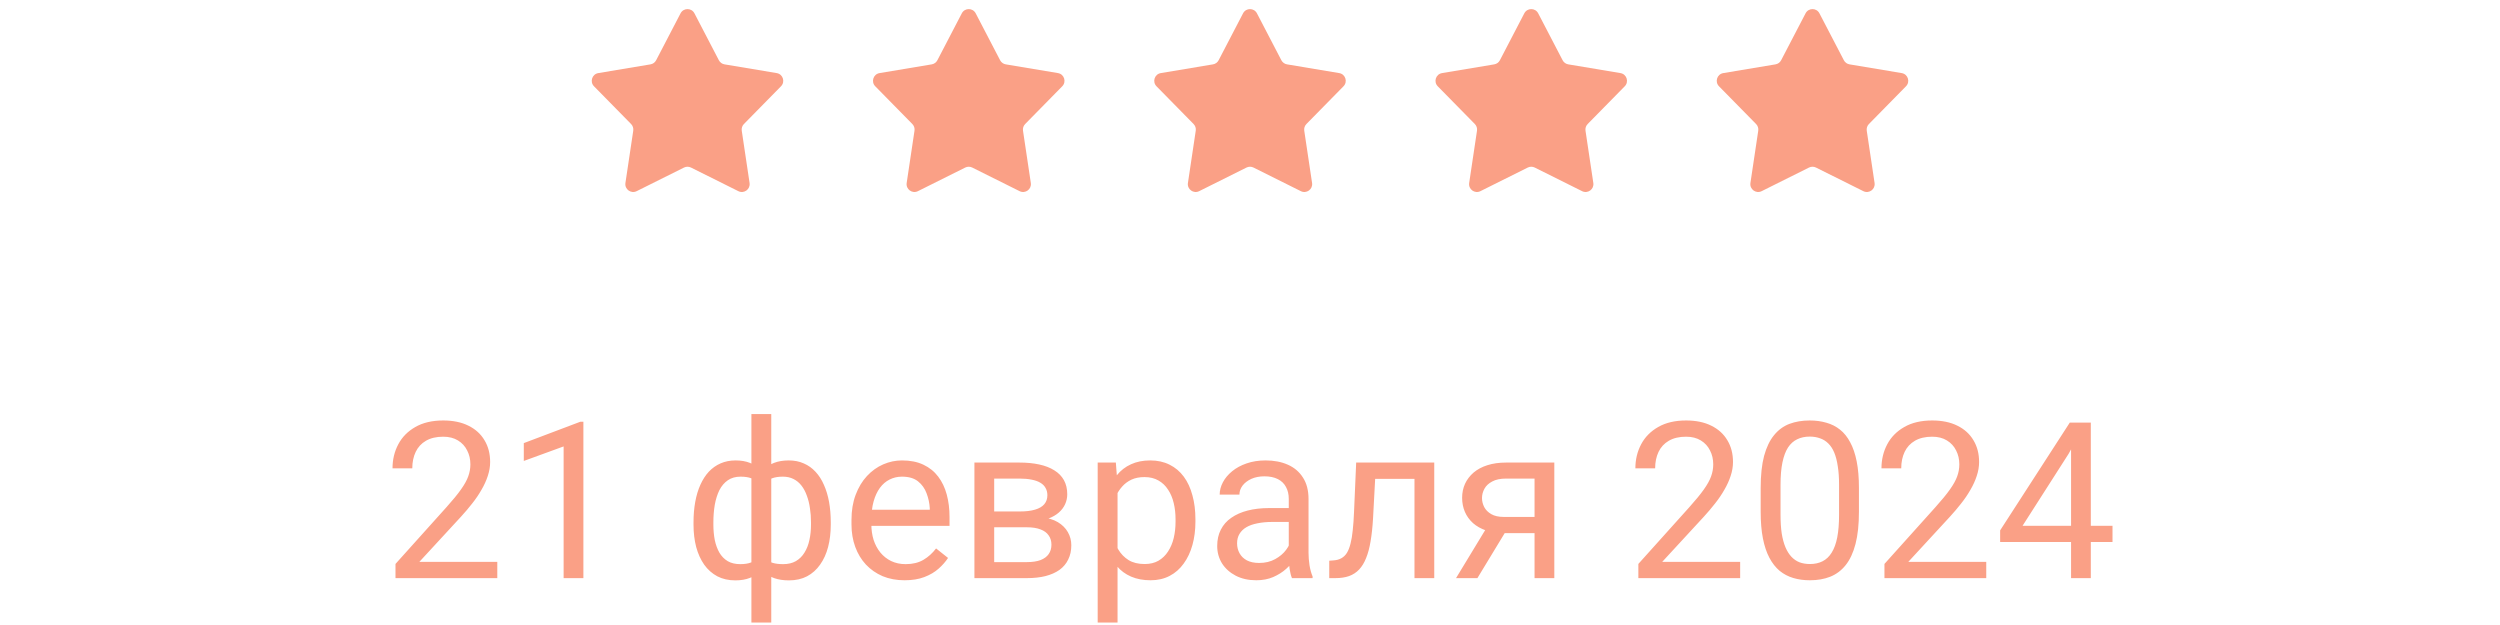 <svg width="160" height="40" viewBox="0 0 160 40" fill="none" xmlns="http://www.w3.org/2000/svg">
<path d="M31.827 35.961V37H25.312V36.091L28.573 32.461C28.974 32.014 29.284 31.636 29.503 31.326C29.726 31.012 29.881 30.731 29.968 30.485C30.059 30.235 30.105 29.98 30.105 29.72C30.105 29.392 30.036 29.095 29.899 28.831C29.767 28.562 29.571 28.348 29.311 28.189C29.052 28.029 28.737 27.949 28.368 27.949C27.926 27.949 27.557 28.036 27.261 28.209C26.969 28.378 26.75 28.615 26.605 28.92C26.459 29.225 26.386 29.576 26.386 29.973H25.121C25.121 29.412 25.244 28.899 25.49 28.435C25.736 27.97 26.101 27.601 26.584 27.327C27.067 27.049 27.662 26.91 28.368 26.91C28.997 26.91 29.535 27.022 29.981 27.245C30.428 27.464 30.77 27.774 31.007 28.175C31.248 28.571 31.369 29.036 31.369 29.569C31.369 29.861 31.319 30.157 31.219 30.458C31.123 30.754 30.989 31.05 30.815 31.347C30.647 31.643 30.449 31.935 30.221 32.222C29.997 32.509 29.758 32.791 29.503 33.069L26.837 35.961H31.827ZM37.337 26.992V37H36.072V28.571L33.523 29.501V28.359L37.139 26.992H37.337ZM53.169 33.432V33.575C53.169 34.095 53.112 34.573 52.998 35.011C52.884 35.444 52.713 35.82 52.485 36.139C52.262 36.458 51.984 36.706 51.651 36.884C51.319 37.057 50.934 37.144 50.496 37.144C50.136 37.144 49.819 37.096 49.546 37C49.273 36.9 49.04 36.756 48.849 36.569C48.662 36.383 48.511 36.159 48.398 35.899C48.288 35.635 48.213 35.339 48.172 35.011V31.73C48.213 31.379 48.288 31.064 48.398 30.786C48.511 30.508 48.662 30.271 48.849 30.075C49.04 29.879 49.27 29.729 49.539 29.624C49.808 29.519 50.122 29.467 50.482 29.467C50.838 29.467 51.157 29.531 51.44 29.658C51.727 29.781 51.977 29.959 52.191 30.191C52.41 30.424 52.59 30.704 52.731 31.032C52.877 31.356 52.987 31.72 53.06 32.126C53.133 32.532 53.169 32.967 53.169 33.432ZM51.904 33.575V33.432C51.904 33.113 51.882 32.81 51.836 32.523C51.795 32.231 51.729 31.964 51.638 31.723C51.551 31.477 51.437 31.262 51.296 31.08C51.155 30.898 50.984 30.756 50.783 30.656C50.587 30.556 50.362 30.506 50.106 30.506C49.833 30.506 49.605 30.54 49.423 30.608C49.245 30.677 49.106 30.768 49.006 30.882C48.906 30.991 48.833 31.107 48.787 31.23V35.517C48.842 35.617 48.922 35.713 49.026 35.804C49.131 35.89 49.273 35.963 49.45 36.023C49.628 36.077 49.851 36.105 50.12 36.105C50.439 36.105 50.71 36.041 50.934 35.913C51.161 35.781 51.346 35.599 51.487 35.366C51.633 35.134 51.738 34.865 51.802 34.56C51.87 34.254 51.904 33.926 51.904 33.575ZM44.385 33.575V33.432C44.385 32.967 44.421 32.532 44.494 32.126C44.567 31.72 44.676 31.356 44.822 31.032C44.968 30.704 45.148 30.424 45.362 30.191C45.581 29.959 45.832 29.781 46.114 29.658C46.401 29.531 46.723 29.467 47.078 29.467C47.429 29.467 47.734 29.519 47.994 29.624C48.258 29.729 48.482 29.879 48.664 30.075C48.846 30.271 48.992 30.508 49.102 30.786C49.211 31.064 49.288 31.379 49.334 31.73V34.881C49.293 35.227 49.218 35.539 49.108 35.817C48.999 36.095 48.853 36.335 48.671 36.535C48.489 36.731 48.263 36.882 47.994 36.986C47.73 37.091 47.42 37.144 47.065 37.144C46.627 37.144 46.242 37.057 45.909 36.884C45.577 36.706 45.296 36.458 45.068 36.139C44.845 35.82 44.674 35.444 44.556 35.011C44.442 34.573 44.385 34.095 44.385 33.575ZM45.656 33.432V33.575C45.656 33.926 45.686 34.254 45.745 34.56C45.809 34.865 45.907 35.134 46.039 35.366C46.176 35.599 46.353 35.781 46.572 35.913C46.791 36.041 47.06 36.105 47.379 36.105C47.652 36.105 47.878 36.07 48.056 36.002C48.233 35.934 48.375 35.845 48.48 35.735C48.584 35.626 48.664 35.512 48.719 35.394V31.23C48.673 31.107 48.598 30.991 48.493 30.882C48.393 30.768 48.254 30.677 48.076 30.608C47.898 30.54 47.671 30.506 47.393 30.506C47.074 30.506 46.802 30.583 46.579 30.738C46.356 30.893 46.176 31.105 46.039 31.374C45.907 31.643 45.809 31.955 45.745 32.31C45.686 32.661 45.656 33.035 45.656 33.432ZM48.09 39.844V26.5H49.361V39.844H48.09ZM57.893 37.137C57.378 37.137 56.91 37.05 56.491 36.877C56.077 36.699 55.719 36.451 55.418 36.132C55.122 35.813 54.894 35.435 54.734 34.997C54.575 34.56 54.495 34.081 54.495 33.562V33.274C54.495 32.673 54.584 32.137 54.762 31.668C54.94 31.194 55.181 30.793 55.486 30.465C55.792 30.137 56.138 29.888 56.525 29.72C56.913 29.551 57.314 29.467 57.728 29.467C58.257 29.467 58.713 29.558 59.096 29.74C59.483 29.922 59.8 30.178 60.046 30.506C60.292 30.829 60.474 31.212 60.593 31.654C60.711 32.092 60.77 32.57 60.77 33.09V33.657H55.247V32.625H59.506V32.529C59.488 32.201 59.419 31.882 59.301 31.572C59.187 31.262 59.005 31.007 58.754 30.807C58.503 30.606 58.161 30.506 57.728 30.506C57.441 30.506 57.177 30.567 56.935 30.69C56.694 30.809 56.487 30.987 56.313 31.224C56.14 31.461 56.006 31.75 55.91 32.092C55.815 32.434 55.767 32.828 55.767 33.274V33.562C55.767 33.912 55.815 34.243 55.91 34.553C56.01 34.858 56.154 35.127 56.341 35.359C56.532 35.592 56.762 35.774 57.031 35.906C57.305 36.038 57.615 36.105 57.961 36.105C58.408 36.105 58.786 36.013 59.096 35.831C59.406 35.649 59.677 35.405 59.909 35.1L60.675 35.708C60.515 35.95 60.312 36.18 60.066 36.398C59.82 36.617 59.517 36.795 59.157 36.932C58.802 37.068 58.38 37.137 57.893 37.137ZM65.72 33.746H63.293L63.279 32.734H65.262C65.654 32.734 65.98 32.696 66.239 32.618C66.504 32.541 66.702 32.425 66.834 32.27C66.966 32.115 67.032 31.923 67.032 31.695C67.032 31.518 66.993 31.363 66.916 31.23C66.843 31.094 66.731 30.982 66.581 30.895C66.431 30.804 66.244 30.738 66.02 30.697C65.802 30.652 65.544 30.629 65.248 30.629H63.628V37H62.363V29.604H65.248C65.717 29.604 66.139 29.645 66.513 29.727C66.891 29.809 67.212 29.934 67.477 30.102C67.745 30.267 67.951 30.476 68.092 30.731C68.233 30.987 68.304 31.287 68.304 31.634C68.304 31.857 68.258 32.069 68.167 32.27C68.076 32.47 67.941 32.648 67.764 32.803C67.586 32.958 67.367 33.085 67.107 33.185C66.848 33.281 66.549 33.343 66.212 33.37L65.72 33.746ZM65.72 37H62.835L63.464 35.975H65.72C66.071 35.975 66.362 35.931 66.595 35.845C66.827 35.754 67 35.626 67.114 35.462C67.233 35.293 67.292 35.093 67.292 34.86C67.292 34.628 67.233 34.43 67.114 34.266C67 34.097 66.827 33.969 66.595 33.883C66.362 33.792 66.071 33.746 65.72 33.746H63.799L63.812 32.734H66.212L66.67 33.117C67.076 33.149 67.42 33.249 67.702 33.418C67.985 33.587 68.199 33.801 68.345 34.06C68.491 34.316 68.564 34.594 68.564 34.895C68.564 35.241 68.497 35.546 68.365 35.81C68.238 36.075 68.051 36.296 67.805 36.474C67.559 36.647 67.26 36.779 66.909 36.87C66.558 36.957 66.162 37 65.72 37ZM71.523 31.025V39.844H70.252V29.604H71.414L71.523 31.025ZM76.507 33.24V33.384C76.507 33.922 76.443 34.421 76.315 34.881C76.188 35.337 76.001 35.733 75.755 36.07C75.513 36.408 75.215 36.67 74.859 36.856C74.504 37.043 74.096 37.137 73.636 37.137C73.166 37.137 72.752 37.059 72.392 36.904C72.032 36.749 71.726 36.524 71.476 36.227C71.225 35.931 71.024 35.576 70.874 35.161C70.728 34.746 70.628 34.279 70.573 33.76V32.994C70.628 32.447 70.731 31.957 70.881 31.524C71.031 31.091 71.23 30.722 71.476 30.417C71.726 30.107 72.029 29.872 72.385 29.713C72.74 29.549 73.15 29.467 73.615 29.467C74.08 29.467 74.493 29.558 74.853 29.74C75.213 29.918 75.516 30.173 75.762 30.506C76.008 30.838 76.192 31.237 76.315 31.702C76.443 32.162 76.507 32.675 76.507 33.24ZM75.235 33.384V33.24C75.235 32.871 75.197 32.525 75.119 32.201C75.042 31.873 74.921 31.586 74.757 31.34C74.597 31.089 74.392 30.893 74.142 30.752C73.891 30.606 73.592 30.533 73.246 30.533C72.927 30.533 72.649 30.588 72.412 30.697C72.18 30.807 71.981 30.955 71.817 31.142C71.653 31.324 71.519 31.534 71.414 31.77C71.314 32.003 71.239 32.245 71.189 32.495V34.266C71.28 34.585 71.407 34.885 71.571 35.168C71.735 35.446 71.954 35.672 72.228 35.845C72.501 36.013 72.845 36.098 73.26 36.098C73.602 36.098 73.895 36.027 74.142 35.886C74.392 35.74 74.597 35.542 74.757 35.291C74.921 35.04 75.042 34.753 75.119 34.43C75.197 34.102 75.235 33.753 75.235 33.384ZM82.481 35.735V31.928C82.481 31.636 82.422 31.383 82.304 31.169C82.19 30.95 82.017 30.782 81.784 30.663C81.552 30.545 81.265 30.485 80.923 30.485C80.604 30.485 80.324 30.54 80.082 30.649C79.845 30.759 79.658 30.902 79.522 31.08C79.389 31.258 79.323 31.449 79.323 31.654H78.059C78.059 31.39 78.127 31.128 78.264 30.868C78.4 30.608 78.596 30.374 78.852 30.164C79.111 29.95 79.421 29.781 79.781 29.658C80.146 29.531 80.551 29.467 80.998 29.467C81.536 29.467 82.01 29.558 82.42 29.74C82.835 29.922 83.158 30.198 83.391 30.567C83.628 30.932 83.746 31.39 83.746 31.941V35.387C83.746 35.633 83.767 35.895 83.808 36.173C83.853 36.451 83.919 36.69 84.006 36.891V37H82.686C82.623 36.854 82.573 36.66 82.536 36.419C82.5 36.173 82.481 35.945 82.481 35.735ZM82.7 32.516L82.714 33.404H81.436C81.076 33.404 80.754 33.434 80.472 33.493C80.189 33.548 79.952 33.632 79.761 33.746C79.569 33.86 79.424 34.004 79.323 34.177C79.223 34.345 79.173 34.544 79.173 34.772C79.173 35.004 79.225 35.216 79.33 35.407C79.435 35.599 79.592 35.751 79.802 35.865C80.016 35.975 80.278 36.029 80.588 36.029C80.975 36.029 81.317 35.947 81.613 35.783C81.909 35.619 82.144 35.419 82.317 35.182C82.495 34.945 82.591 34.715 82.605 34.491L83.144 35.1C83.113 35.291 83.026 35.503 82.885 35.735C82.743 35.968 82.554 36.191 82.317 36.405C82.085 36.615 81.807 36.79 81.483 36.932C81.164 37.068 80.804 37.137 80.403 37.137C79.902 37.137 79.462 37.039 79.084 36.843C78.71 36.647 78.419 36.385 78.209 36.057C78.004 35.724 77.901 35.352 77.901 34.942C77.901 34.546 77.979 34.197 78.134 33.897C78.289 33.591 78.512 33.338 78.804 33.138C79.095 32.933 79.446 32.778 79.856 32.673C80.267 32.568 80.725 32.516 81.231 32.516H82.7ZM90.678 29.604V30.649H87.103V29.604H90.678ZM91.792 29.604V37H90.527V29.604H91.792ZM86.795 29.604H88.066L87.875 33.172C87.843 33.723 87.791 34.211 87.718 34.635C87.649 35.054 87.554 35.414 87.431 35.715C87.312 36.016 87.162 36.262 86.98 36.453C86.802 36.64 86.588 36.779 86.337 36.87C86.086 36.957 85.797 37 85.469 37H85.072V35.886L85.346 35.865C85.542 35.852 85.708 35.806 85.845 35.728C85.986 35.651 86.105 35.537 86.2 35.387C86.296 35.232 86.373 35.033 86.433 34.792C86.496 34.55 86.544 34.263 86.576 33.931C86.613 33.598 86.64 33.211 86.658 32.769L86.795 29.604ZM95.326 33.473H96.693L94.554 37H93.186L95.326 33.473ZM96.386 29.604H99.476V37H98.211V30.629H96.386C96.026 30.629 95.732 30.69 95.504 30.814C95.276 30.932 95.11 31.087 95.005 31.278C94.9 31.47 94.848 31.668 94.848 31.873C94.848 32.074 94.895 32.267 94.991 32.454C95.087 32.636 95.237 32.787 95.442 32.905C95.647 33.024 95.912 33.083 96.235 33.083H98.553V34.122H96.235C95.811 34.122 95.436 34.065 95.107 33.951C94.779 33.837 94.501 33.68 94.273 33.48C94.046 33.274 93.872 33.035 93.754 32.762C93.635 32.484 93.576 32.183 93.576 31.859C93.576 31.536 93.638 31.237 93.761 30.964C93.888 30.69 94.071 30.451 94.308 30.246C94.549 30.041 94.843 29.884 95.189 29.774C95.54 29.66 95.939 29.604 96.386 29.604ZM111.37 35.961V37H104.855V36.091L108.116 32.461C108.517 32.014 108.827 31.636 109.046 31.326C109.269 31.012 109.424 30.731 109.511 30.485C109.602 30.235 109.647 29.98 109.647 29.72C109.647 29.392 109.579 29.095 109.442 28.831C109.31 28.562 109.114 28.348 108.854 28.189C108.595 28.029 108.28 27.949 107.911 27.949C107.469 27.949 107.1 28.036 106.804 28.209C106.512 28.378 106.293 28.615 106.147 28.92C106.002 29.225 105.929 29.576 105.929 29.973H104.664C104.664 29.412 104.787 28.899 105.033 28.435C105.279 27.97 105.644 27.601 106.127 27.327C106.61 27.049 107.205 26.91 107.911 26.91C108.54 26.91 109.078 27.022 109.524 27.245C109.971 27.464 110.313 27.774 110.55 28.175C110.791 28.571 110.912 29.036 110.912 29.569C110.912 29.861 110.862 30.157 110.762 30.458C110.666 30.754 110.532 31.05 110.358 31.347C110.19 31.643 109.992 31.935 109.764 32.222C109.54 32.509 109.301 32.791 109.046 33.069L106.38 35.961H111.37ZM118.972 31.23V32.748C118.972 33.564 118.899 34.252 118.753 34.812C118.607 35.373 118.397 35.824 118.124 36.166C117.851 36.508 117.52 36.756 117.133 36.911C116.75 37.062 116.317 37.137 115.834 37.137C115.451 37.137 115.098 37.089 114.774 36.993C114.451 36.898 114.159 36.745 113.899 36.535C113.644 36.321 113.425 36.043 113.243 35.701C113.061 35.359 112.922 34.945 112.826 34.457C112.73 33.969 112.683 33.4 112.683 32.748V31.23C112.683 30.415 112.756 29.731 112.901 29.18C113.052 28.628 113.264 28.186 113.537 27.854C113.811 27.516 114.139 27.275 114.521 27.129C114.909 26.983 115.342 26.91 115.82 26.91C116.208 26.91 116.563 26.958 116.887 27.054C117.215 27.145 117.507 27.293 117.762 27.498C118.017 27.699 118.233 27.967 118.411 28.305C118.593 28.637 118.732 29.045 118.828 29.528C118.924 30.011 118.972 30.579 118.972 31.23ZM117.7 32.953V31.019C117.7 30.572 117.673 30.18 117.618 29.843C117.568 29.501 117.493 29.209 117.393 28.968C117.292 28.726 117.165 28.53 117.01 28.38C116.859 28.23 116.684 28.12 116.483 28.052C116.287 27.979 116.066 27.942 115.82 27.942C115.52 27.942 115.253 27.999 115.021 28.113C114.788 28.223 114.592 28.398 114.433 28.64C114.278 28.881 114.159 29.198 114.077 29.59C113.995 29.982 113.954 30.458 113.954 31.019V32.953C113.954 33.4 113.979 33.794 114.029 34.136C114.084 34.477 114.164 34.774 114.269 35.024C114.373 35.27 114.501 35.473 114.651 35.633C114.802 35.792 114.975 35.911 115.171 35.988C115.371 36.061 115.592 36.098 115.834 36.098C116.144 36.098 116.415 36.038 116.647 35.92C116.88 35.801 117.074 35.617 117.229 35.366C117.388 35.111 117.507 34.785 117.584 34.389C117.661 33.988 117.7 33.509 117.7 32.953ZM127.12 35.961V37H120.605V36.091L123.866 32.461C124.267 32.014 124.577 31.636 124.796 31.326C125.019 31.012 125.174 30.731 125.261 30.485C125.352 30.235 125.397 29.98 125.397 29.72C125.397 29.392 125.329 29.095 125.192 28.831C125.06 28.562 124.864 28.348 124.604 28.189C124.345 28.029 124.03 27.949 123.661 27.949C123.219 27.949 122.85 28.036 122.554 28.209C122.262 28.378 122.043 28.615 121.897 28.92C121.752 29.225 121.679 29.576 121.679 29.973H120.414C120.414 29.412 120.537 28.899 120.783 28.435C121.029 27.97 121.394 27.601 121.877 27.327C122.36 27.049 122.955 26.91 123.661 26.91C124.29 26.91 124.828 27.022 125.274 27.245C125.721 27.464 126.063 27.774 126.3 28.175C126.541 28.571 126.662 29.036 126.662 29.569C126.662 29.861 126.612 30.157 126.512 30.458C126.416 30.754 126.282 31.05 126.108 31.347C125.94 31.643 125.742 31.935 125.514 32.222C125.29 32.509 125.051 32.791 124.796 33.069L122.13 35.961H127.12ZM135.2 33.65V34.69H128.009V33.944L132.466 27.047H133.498L132.391 29.043L129.444 33.65H135.2ZM133.812 27.047V37H132.548V27.047H133.812Z" fill="#FAA086"/>
<path d="M43.556 0.852C43.743 0.493 44.257 0.493 44.444 0.852L46.008 3.857C46.081 3.996 46.214 4.093 46.369 4.119L49.71 4.678C50.109 4.745 50.268 5.233 49.984 5.522L47.61 7.938C47.5 8.05 47.449 8.207 47.472 8.363L47.973 11.713C48.032 12.113 47.617 12.415 47.255 12.235L44.223 10.723C44.083 10.653 43.917 10.653 43.777 10.723L40.745 12.235C40.383 12.415 39.968 12.113 40.027 11.713L40.528 8.363C40.551 8.207 40.5 8.05 40.39 7.938L38.016 5.522C37.732 5.233 37.891 4.745 38.29 4.678L41.631 4.119C41.786 4.093 41.919 3.996 41.992 3.857L43.556 0.852Z" fill="#FAA086"/>
<path d="M61.556 0.852C61.743 0.493 62.257 0.493 62.444 0.852L64.008 3.857C64.081 3.996 64.214 4.093 64.369 4.119L67.71 4.678C68.109 4.745 68.268 5.233 67.984 5.522L65.61 7.938C65.5 8.05 65.449 8.207 65.472 8.363L65.973 11.713C66.032 12.113 65.617 12.415 65.255 12.235L62.223 10.723C62.083 10.653 61.917 10.653 61.777 10.723L58.745 12.235C58.383 12.415 57.968 12.113 58.027 11.713L58.528 8.363C58.551 8.207 58.5 8.05 58.39 7.938L56.016 5.522C55.732 5.233 55.891 4.745 56.29 4.678L59.631 4.119C59.786 4.093 59.919 3.996 59.992 3.857L61.556 0.852Z" fill="#FAA086"/>
<path d="M97.556 0.852C97.743 0.493 98.257 0.493 98.444 0.852L100.008 3.857C100.08 3.996 100.214 4.093 100.369 4.119L103.71 4.678C104.109 4.745 104.268 5.233 103.984 5.522L101.61 7.938C101.5 8.05 101.449 8.207 101.472 8.363L101.973 11.713C102.032 12.113 101.617 12.415 101.255 12.235L98.223 10.723C98.083 10.653 97.917 10.653 97.777 10.723L94.745 12.235C94.383 12.415 93.968 12.113 94.027 11.713L94.528 8.363C94.551 8.207 94.5 8.05 94.39 7.938L92.016 5.522C91.732 5.233 91.891 4.745 92.29 4.678L95.631 4.119C95.786 4.093 95.919 3.996 95.992 3.857L97.556 0.852Z" fill="#FAA086"/>
<path d="M79.556 0.852C79.743 0.493 80.257 0.493 80.444 0.852L82.008 3.857C82.081 3.996 82.214 4.093 82.369 4.119L85.71 4.678C86.109 4.745 86.268 5.233 85.984 5.522L83.61 7.938C83.5 8.05 83.449 8.207 83.472 8.363L83.973 11.713C84.032 12.113 83.617 12.415 83.255 12.235L80.223 10.723C80.083 10.653 79.917 10.653 79.777 10.723L76.745 12.235C76.383 12.415 75.968 12.113 76.027 11.713L76.528 8.363C76.551 8.207 76.5 8.05 76.39 7.938L74.016 5.522C73.732 5.233 73.891 4.745 74.29 4.678L77.631 4.119C77.786 4.093 77.919 3.996 77.992 3.857L79.556 0.852Z" fill="#FAA086"/>
<path d="M115.557 0.852C115.743 0.493 116.257 0.493 116.443 0.852L118.008 3.857C118.08 3.996 118.214 4.093 118.369 4.119L121.71 4.678C122.109 4.745 122.268 5.233 121.984 5.522L119.61 7.938C119.5 8.05 119.449 8.207 119.472 8.363L119.973 11.713C120.032 12.113 119.617 12.415 119.255 12.235L116.223 10.723C116.083 10.653 115.917 10.653 115.777 10.723L112.745 12.235C112.383 12.415 111.968 12.113 112.027 11.713L112.528 8.363C112.551 8.207 112.5 8.05 112.39 7.938L110.016 5.522C109.732 5.233 109.891 4.745 110.29 4.678L113.631 4.119C113.786 4.093 113.92 3.996 113.992 3.857L115.557 0.852Z" fill="#FAA086"/>
</svg>
